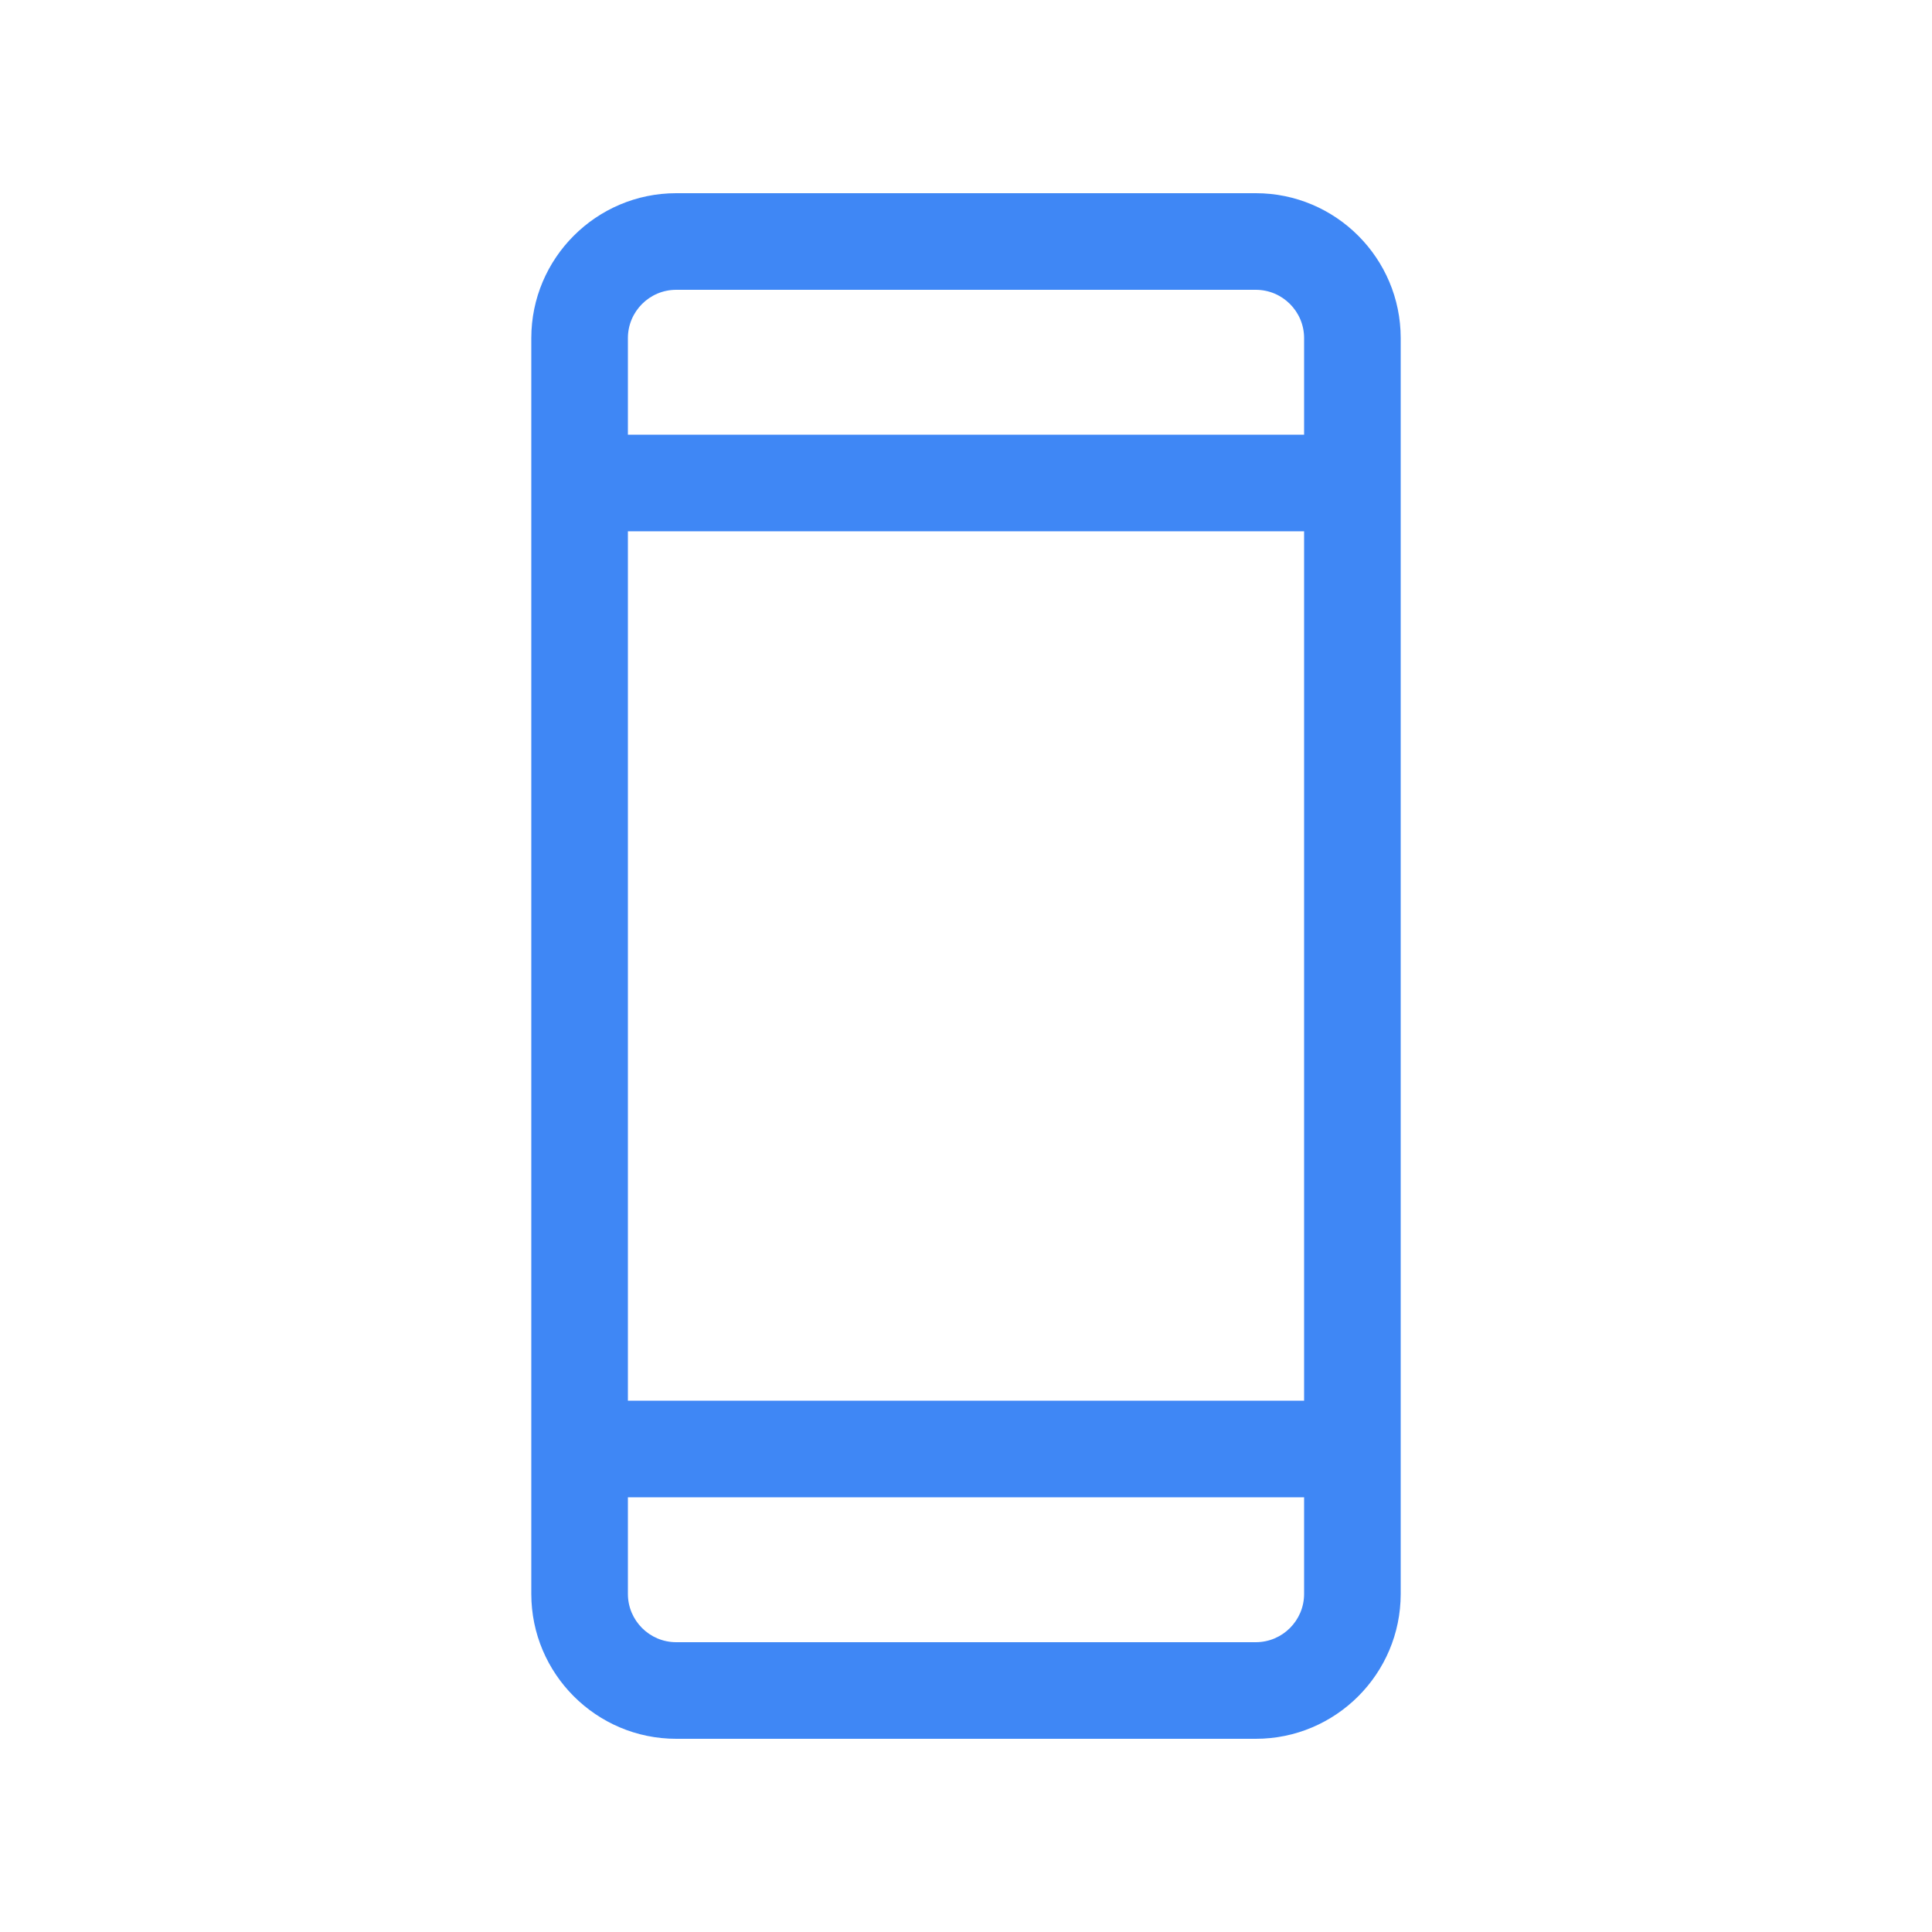 <svg width="40" height="40" viewBox="0 0 40 40" fill="none" xmlns="http://www.w3.org/2000/svg">
<path d="M26 36H14C12.346 36 11 34.654 11 33V7C11 5.346 12.346 4 14 4H26C27.654 4 29 5.346 29 7V33C29 34.655 27.654 36 26 36ZM14 6C13.448 6 13 6.449 13 7V33C13 33.551 13.448 34 14 34H26C26.552 34 27 33.551 27 33V7C27 6.449 26.552 6 26 6H14Z" fill="#3F87F5"/>
<path d="M28 9H12V11H28V9Z" fill="#3F87F5"/>
<path d="M28 29H12V31H28V29Z" fill="#3F87F5"/>
</svg>
